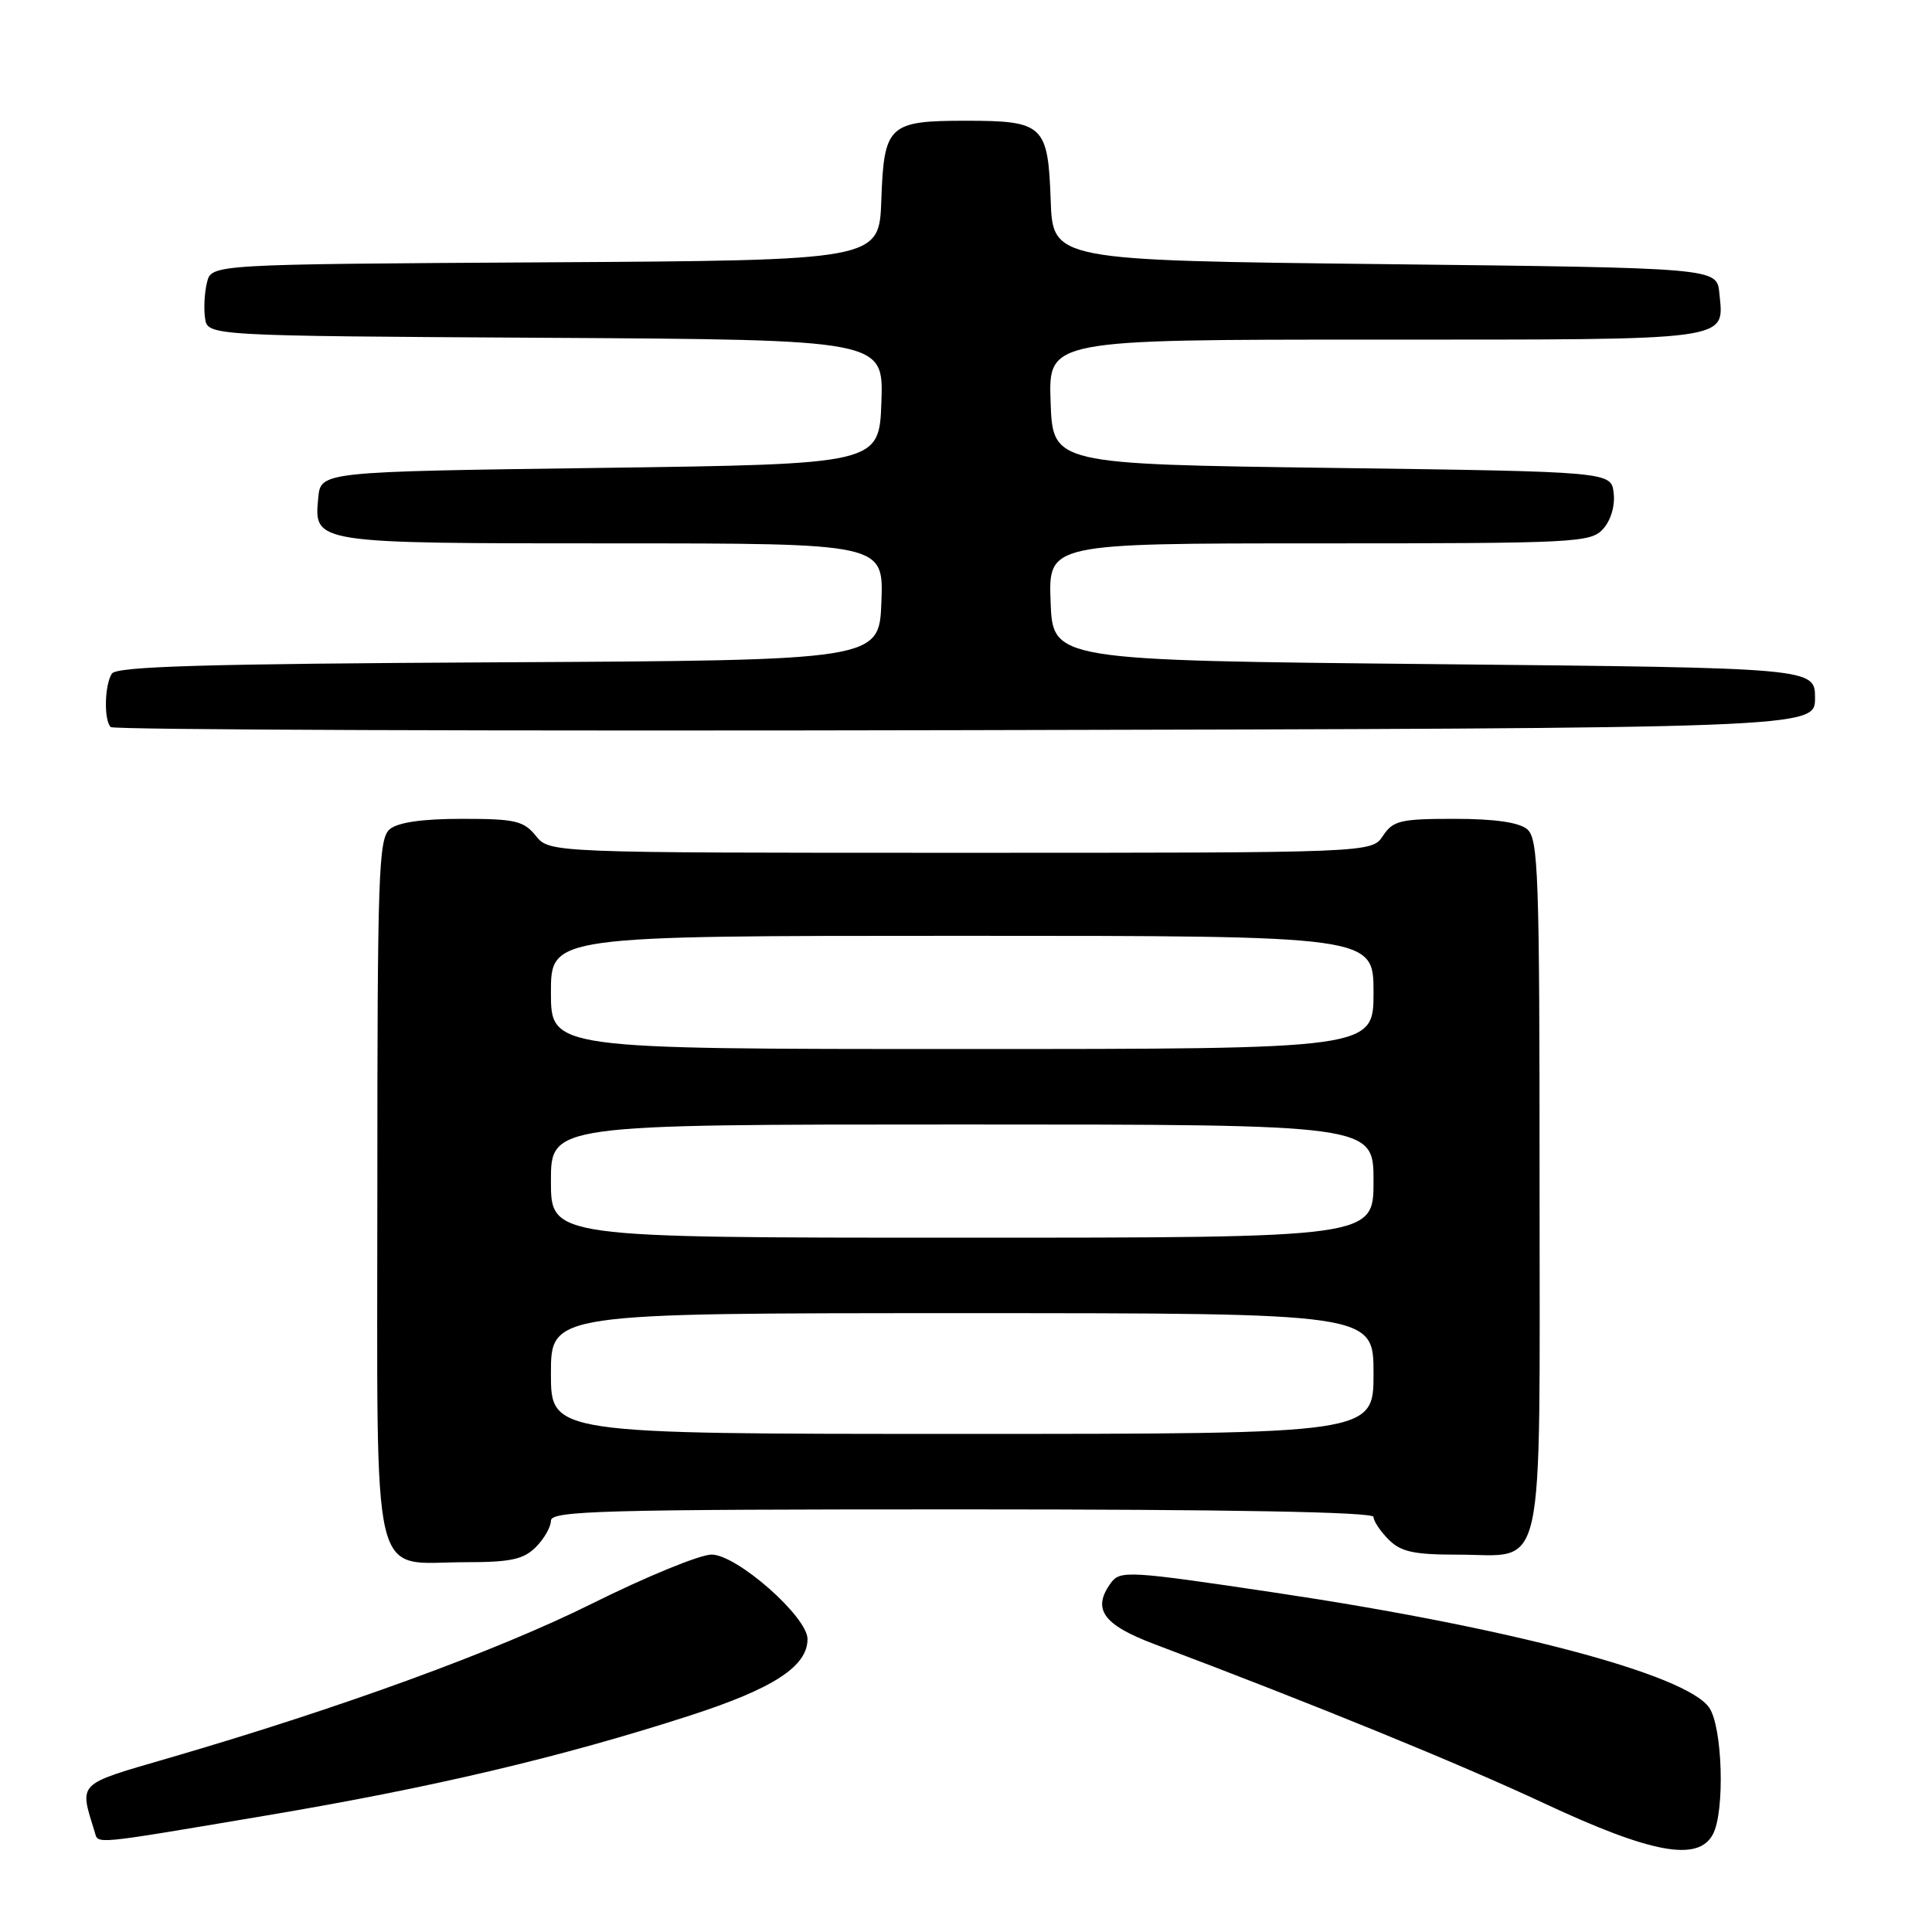 <?xml version="1.0" encoding="UTF-8" standalone="no"?>
<!DOCTYPE svg PUBLIC "-//W3C//DTD SVG 1.1//EN" "http://www.w3.org/Graphics/SVG/1.1/DTD/svg11.dtd" >
<svg xmlns="http://www.w3.org/2000/svg" xmlns:xlink="http://www.w3.org/1999/xlink" version="1.1" viewBox="0 0 256 256">
 <g >
 <path fill="currentColor"
d=" M 226.96 243.07 C 228.58 240.05 228.25 228.80 226.47 226.26 C 223.38 221.85 200.07 215.68 169.00 211.04 C 149.59 208.14 148.43 208.07 147.21 209.73 C 144.66 213.21 146.14 215.29 153.00 217.87 C 174.16 225.85 193.32 233.67 204.61 238.95 C 218.81 245.59 225.00 246.73 226.96 243.07 Z  M 35.19 240.58 C 57.22 236.88 74.34 232.84 91.39 227.33 C 102.49 223.74 107.00 220.81 107.00 217.18 C 107.00 214.24 97.65 206.00 94.29 205.99 C 92.76 205.99 85.65 208.90 78.50 212.46 C 65.85 218.76 45.08 226.34 22.26 232.98 C 10.09 236.53 10.50 236.10 12.55 242.75 C 13.06 244.39 11.92 244.50 35.19 240.58 Z  M 71.00 205.00 C 72.10 203.90 73.00 202.32 73.00 201.50 C 73.00 200.19 79.72 200.00 127.50 200.00 C 163.17 200.00 182.00 200.35 182.00 201.00 C 182.00 201.55 182.90 202.90 184.00 204.00 C 185.63 205.63 187.33 206.00 193.17 206.00 C 204.93 206.00 204.00 210.22 204.00 156.97 C 204.00 115.66 203.84 111.11 202.35 109.87 C 201.25 108.96 198.01 108.50 192.72 108.50 C 185.56 108.50 184.59 108.73 183.25 110.75 C 181.76 113.00 181.76 113.00 127.29 113.00 C 72.82 113.00 72.82 113.00 71.00 110.75 C 69.38 108.76 68.26 108.50 61.24 108.50 C 55.99 108.50 52.75 108.96 51.65 109.87 C 50.16 111.11 50.00 115.71 50.00 157.57 C 50.00 211.50 48.93 207.00 61.72 207.00 C 67.67 207.00 69.37 206.63 71.00 205.00 Z  M 240.50 92.50 C 240.50 88.50 240.50 88.50 190.00 88.00 C 139.50 87.50 139.50 87.50 139.21 79.75 C 138.92 72.00 138.92 72.00 174.80 72.00 C 208.87 72.00 210.78 71.90 212.42 70.09 C 213.44 68.96 214.02 67.02 213.82 65.34 C 213.50 62.50 213.50 62.50 176.50 62.00 C 139.50 61.50 139.50 61.50 139.21 53.25 C 138.92 45.00 138.92 45.00 182.34 45.00 C 230.15 45.00 228.43 45.23 227.82 38.82 C 227.50 35.50 227.50 35.50 183.50 35.00 C 139.50 34.50 139.50 34.50 139.22 26.50 C 138.87 16.57 138.26 16.00 128.00 16.00 C 117.74 16.00 117.13 16.57 116.78 26.50 C 116.50 34.50 116.50 34.50 72.27 34.76 C 28.03 35.02 28.03 35.02 27.43 37.41 C 27.10 38.72 26.98 40.85 27.17 42.15 C 27.50 44.50 27.50 44.50 72.29 44.76 C 117.08 45.02 117.08 45.02 116.79 53.26 C 116.50 61.50 116.50 61.50 79.50 62.00 C 42.50 62.50 42.50 62.50 42.17 65.96 C 41.59 72.02 41.45 72.00 81.23 72.00 C 117.08 72.00 117.08 72.00 116.79 79.75 C 116.50 87.50 116.50 87.50 66.05 87.76 C 27.22 87.96 15.43 88.30 14.82 89.26 C 13.85 90.78 13.75 95.42 14.67 96.34 C 15.04 96.71 66.00 96.89 127.92 96.75 C 240.50 96.50 240.50 96.50 240.50 92.50 Z  M 73.00 182.00 C 73.00 174.00 73.00 174.00 127.50 174.00 C 182.00 174.00 182.00 174.00 182.00 182.00 C 182.00 190.00 182.00 190.00 127.50 190.00 C 73.00 190.00 73.00 190.00 73.00 182.00 Z  M 73.00 156.50 C 73.00 149.00 73.00 149.00 127.50 149.00 C 182.00 149.00 182.00 149.00 182.00 156.50 C 182.00 164.00 182.00 164.00 127.50 164.00 C 73.00 164.00 73.00 164.00 73.00 156.50 Z  M 73.00 131.50 C 73.00 124.00 73.00 124.00 127.50 124.00 C 182.00 124.00 182.00 124.00 182.00 131.50 C 182.00 139.00 182.00 139.00 127.50 139.00 C 73.00 139.00 73.00 139.00 73.00 131.50 Z "/>
</g>
</svg>